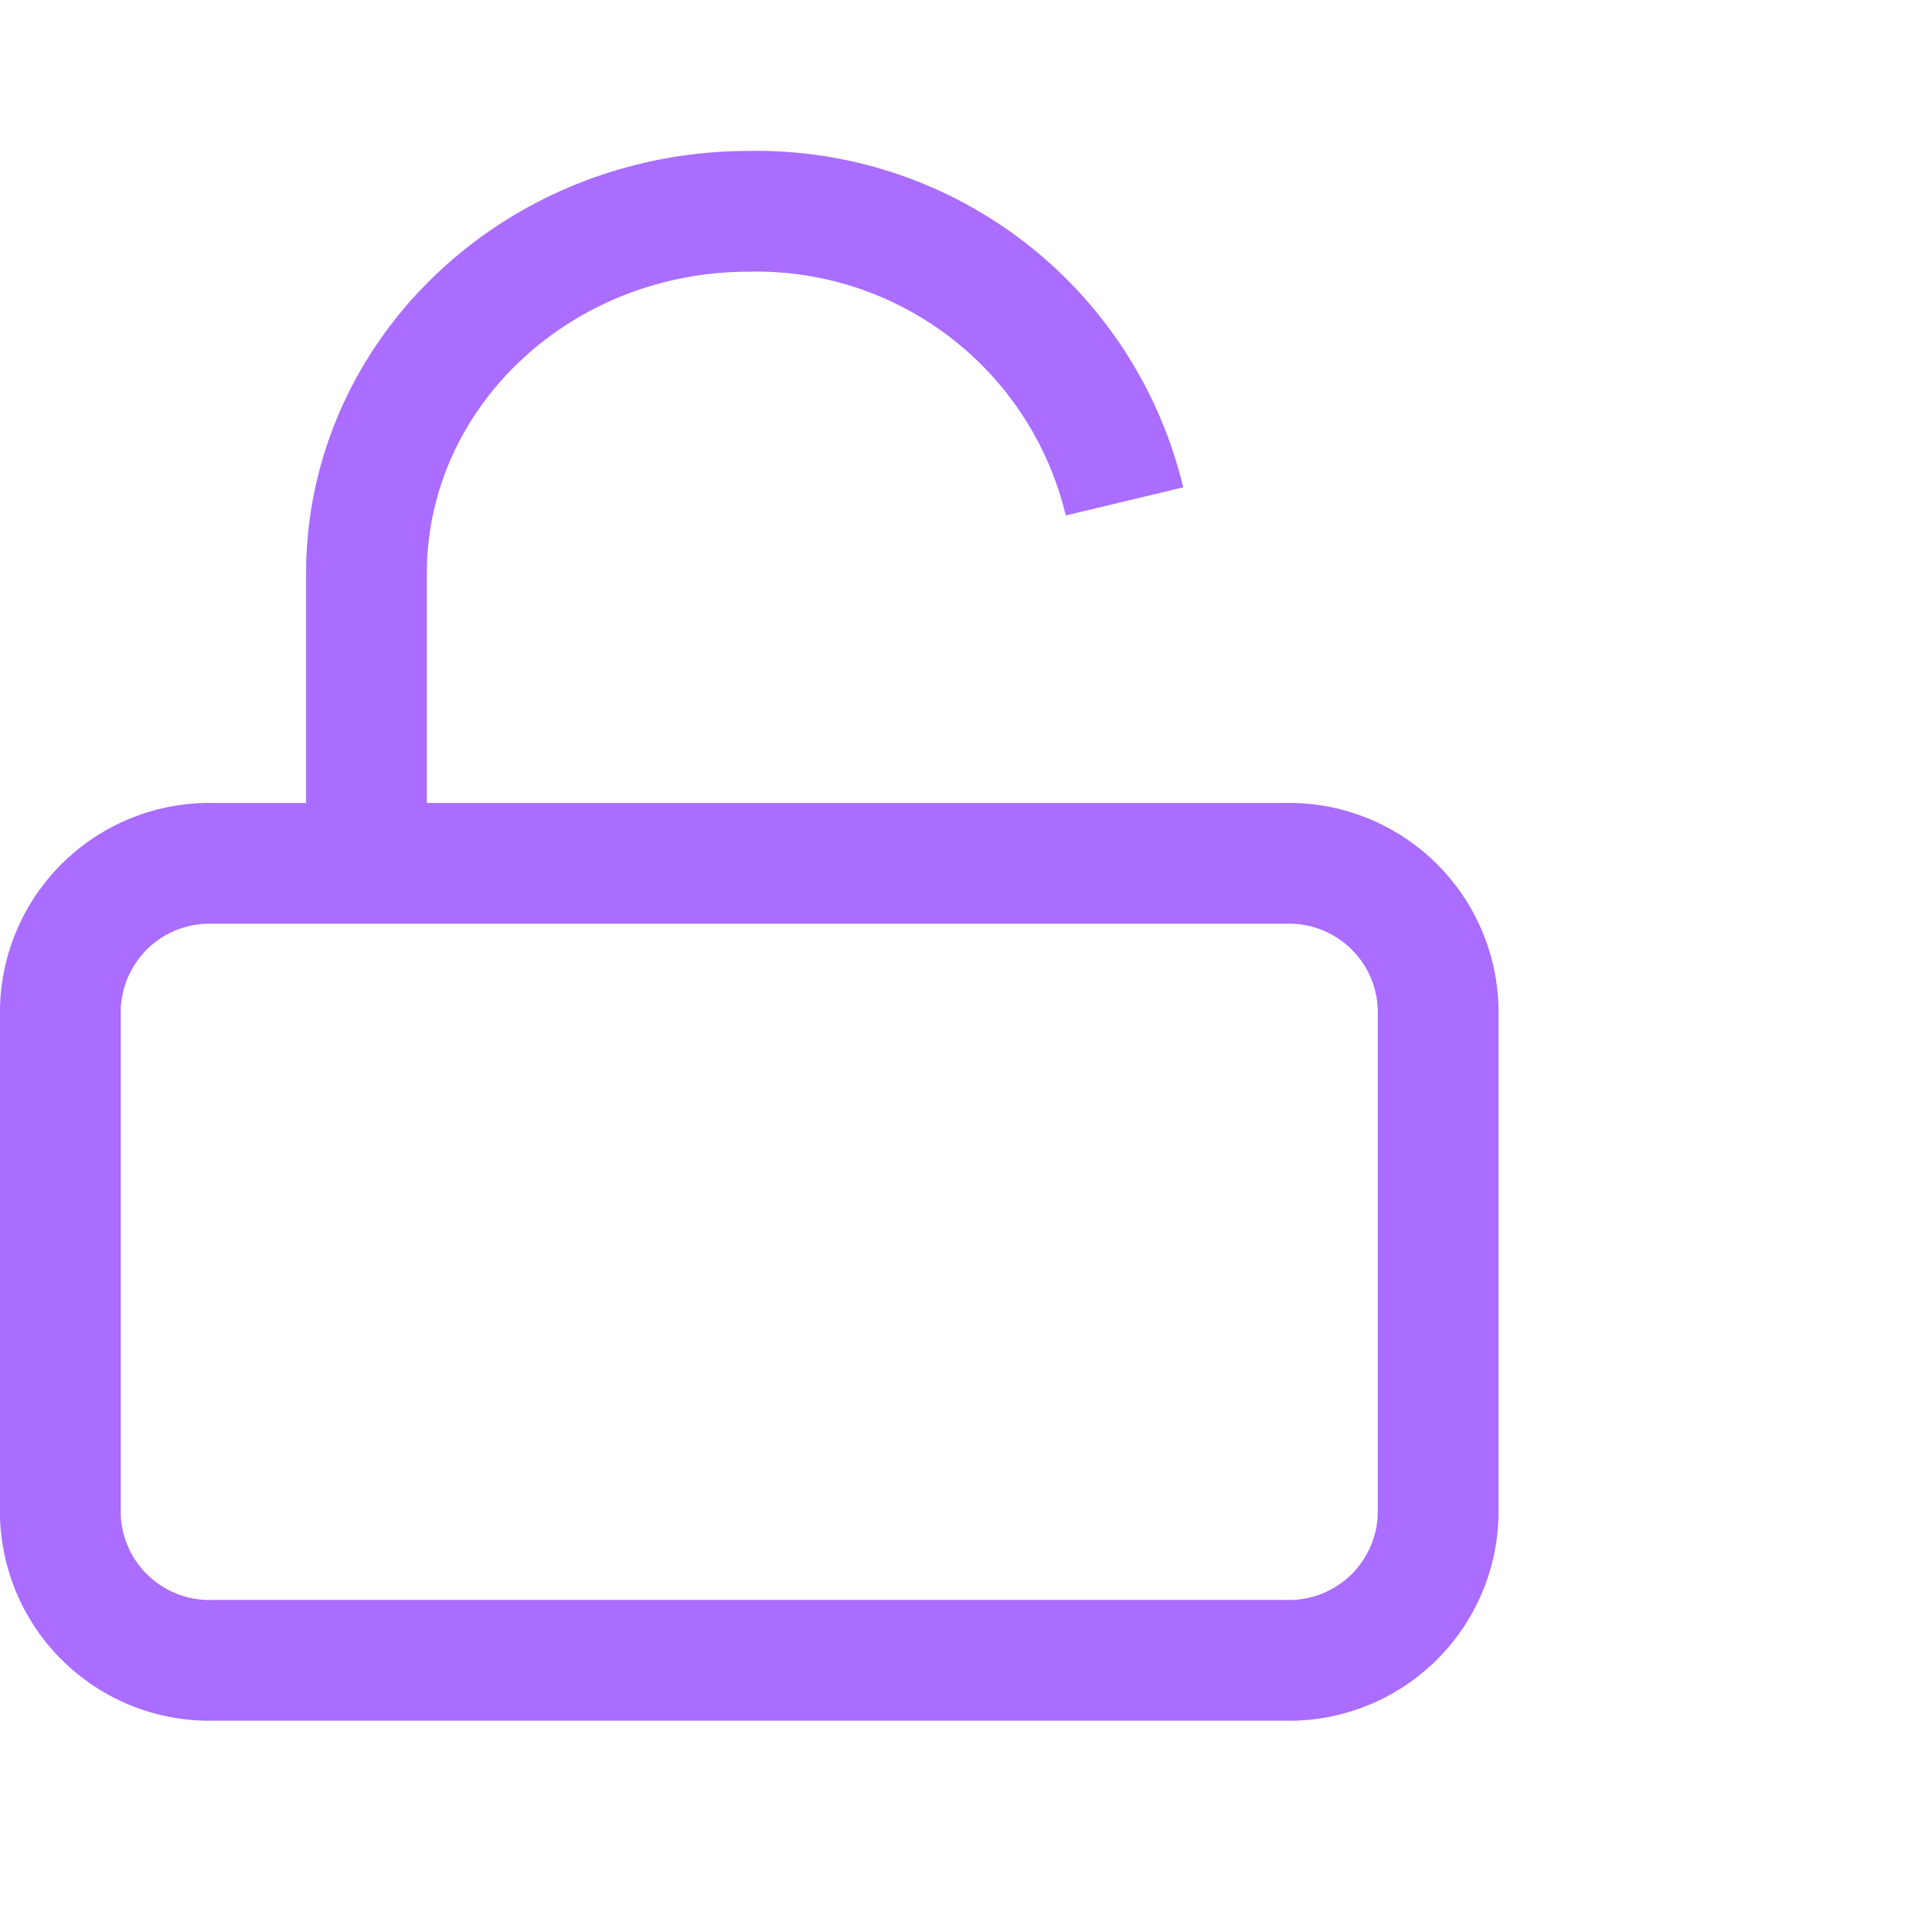 <svg xmlns="http://www.w3.org/2000/svg" viewBox="0 0 64 64"><defs><style>.cls-1,.cls-2{fill:none;}.cls-2{stroke:#aa6dff;stroke-miterlimit:10;stroke-width:4px;}</style></defs><title>main_features_lock</title><g id="Layer_2" data-name="Layer 2"><g id="Layer_1-2" data-name="Layer 1"><rect class="cls-1" width="64" height="64"/><path class="cls-2" d="M7.07,28.6h35.5a4.94,4.94,0,0,1,5.07,4.8V50.2A4.94,4.94,0,0,1,42.57,55H7.07A4.94,4.94,0,0,1,2,50.2V33.4A4.94,4.94,0,0,1,7.07,28.6Z"/><path class="cls-2" d="M12.14,28.6V19c0-6.63,5.67-12,12.67-12a12.53,12.53,0,0,1,12.44,9.61"/></g></g></svg>